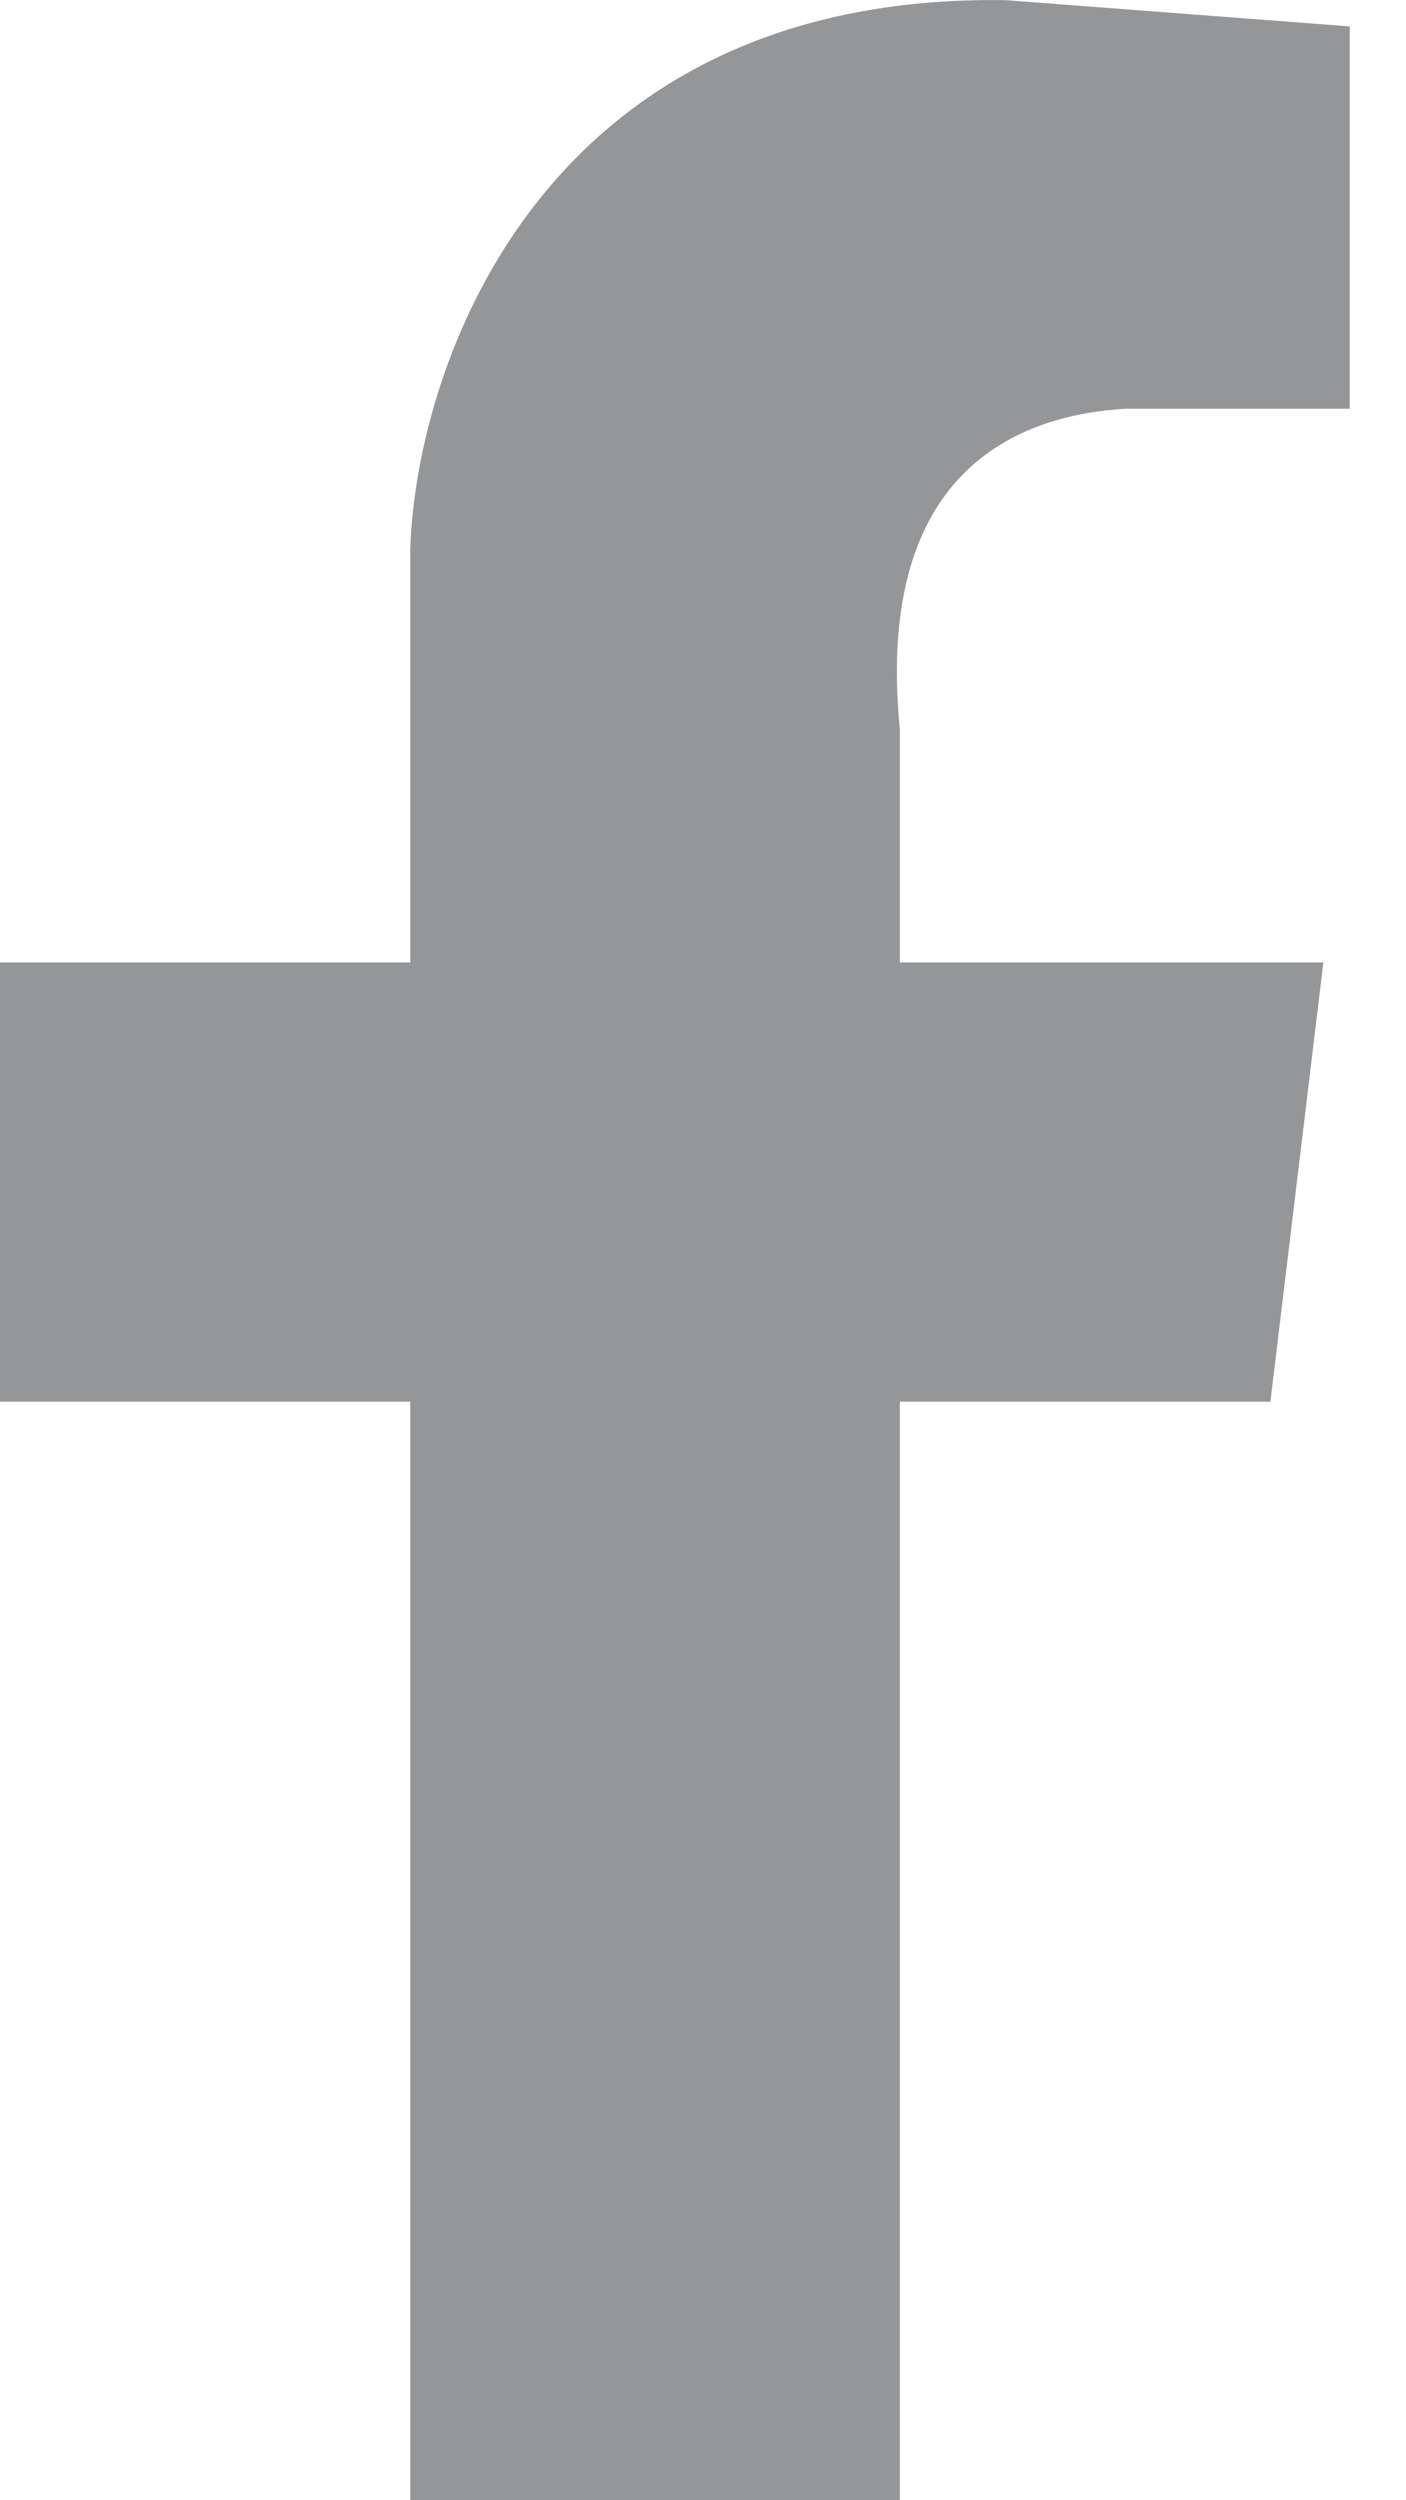 <svg width="9" height="16" viewBox="0 0 9 16" fill="none" xmlns="http://www.w3.org/2000/svg">
<path d="M2.626 6.159H0V8.97H2.626V16H5.76V8.97H8.132L8.471 6.159H5.76V4.668C5.591 2.952 6.588 2.653 7.2 2.616H8.64V0.169L6.438 0.001C3.479 -0.044 2.664 2.325 2.626 3.515V6.159Z" fill="#959698"/>
</svg>
